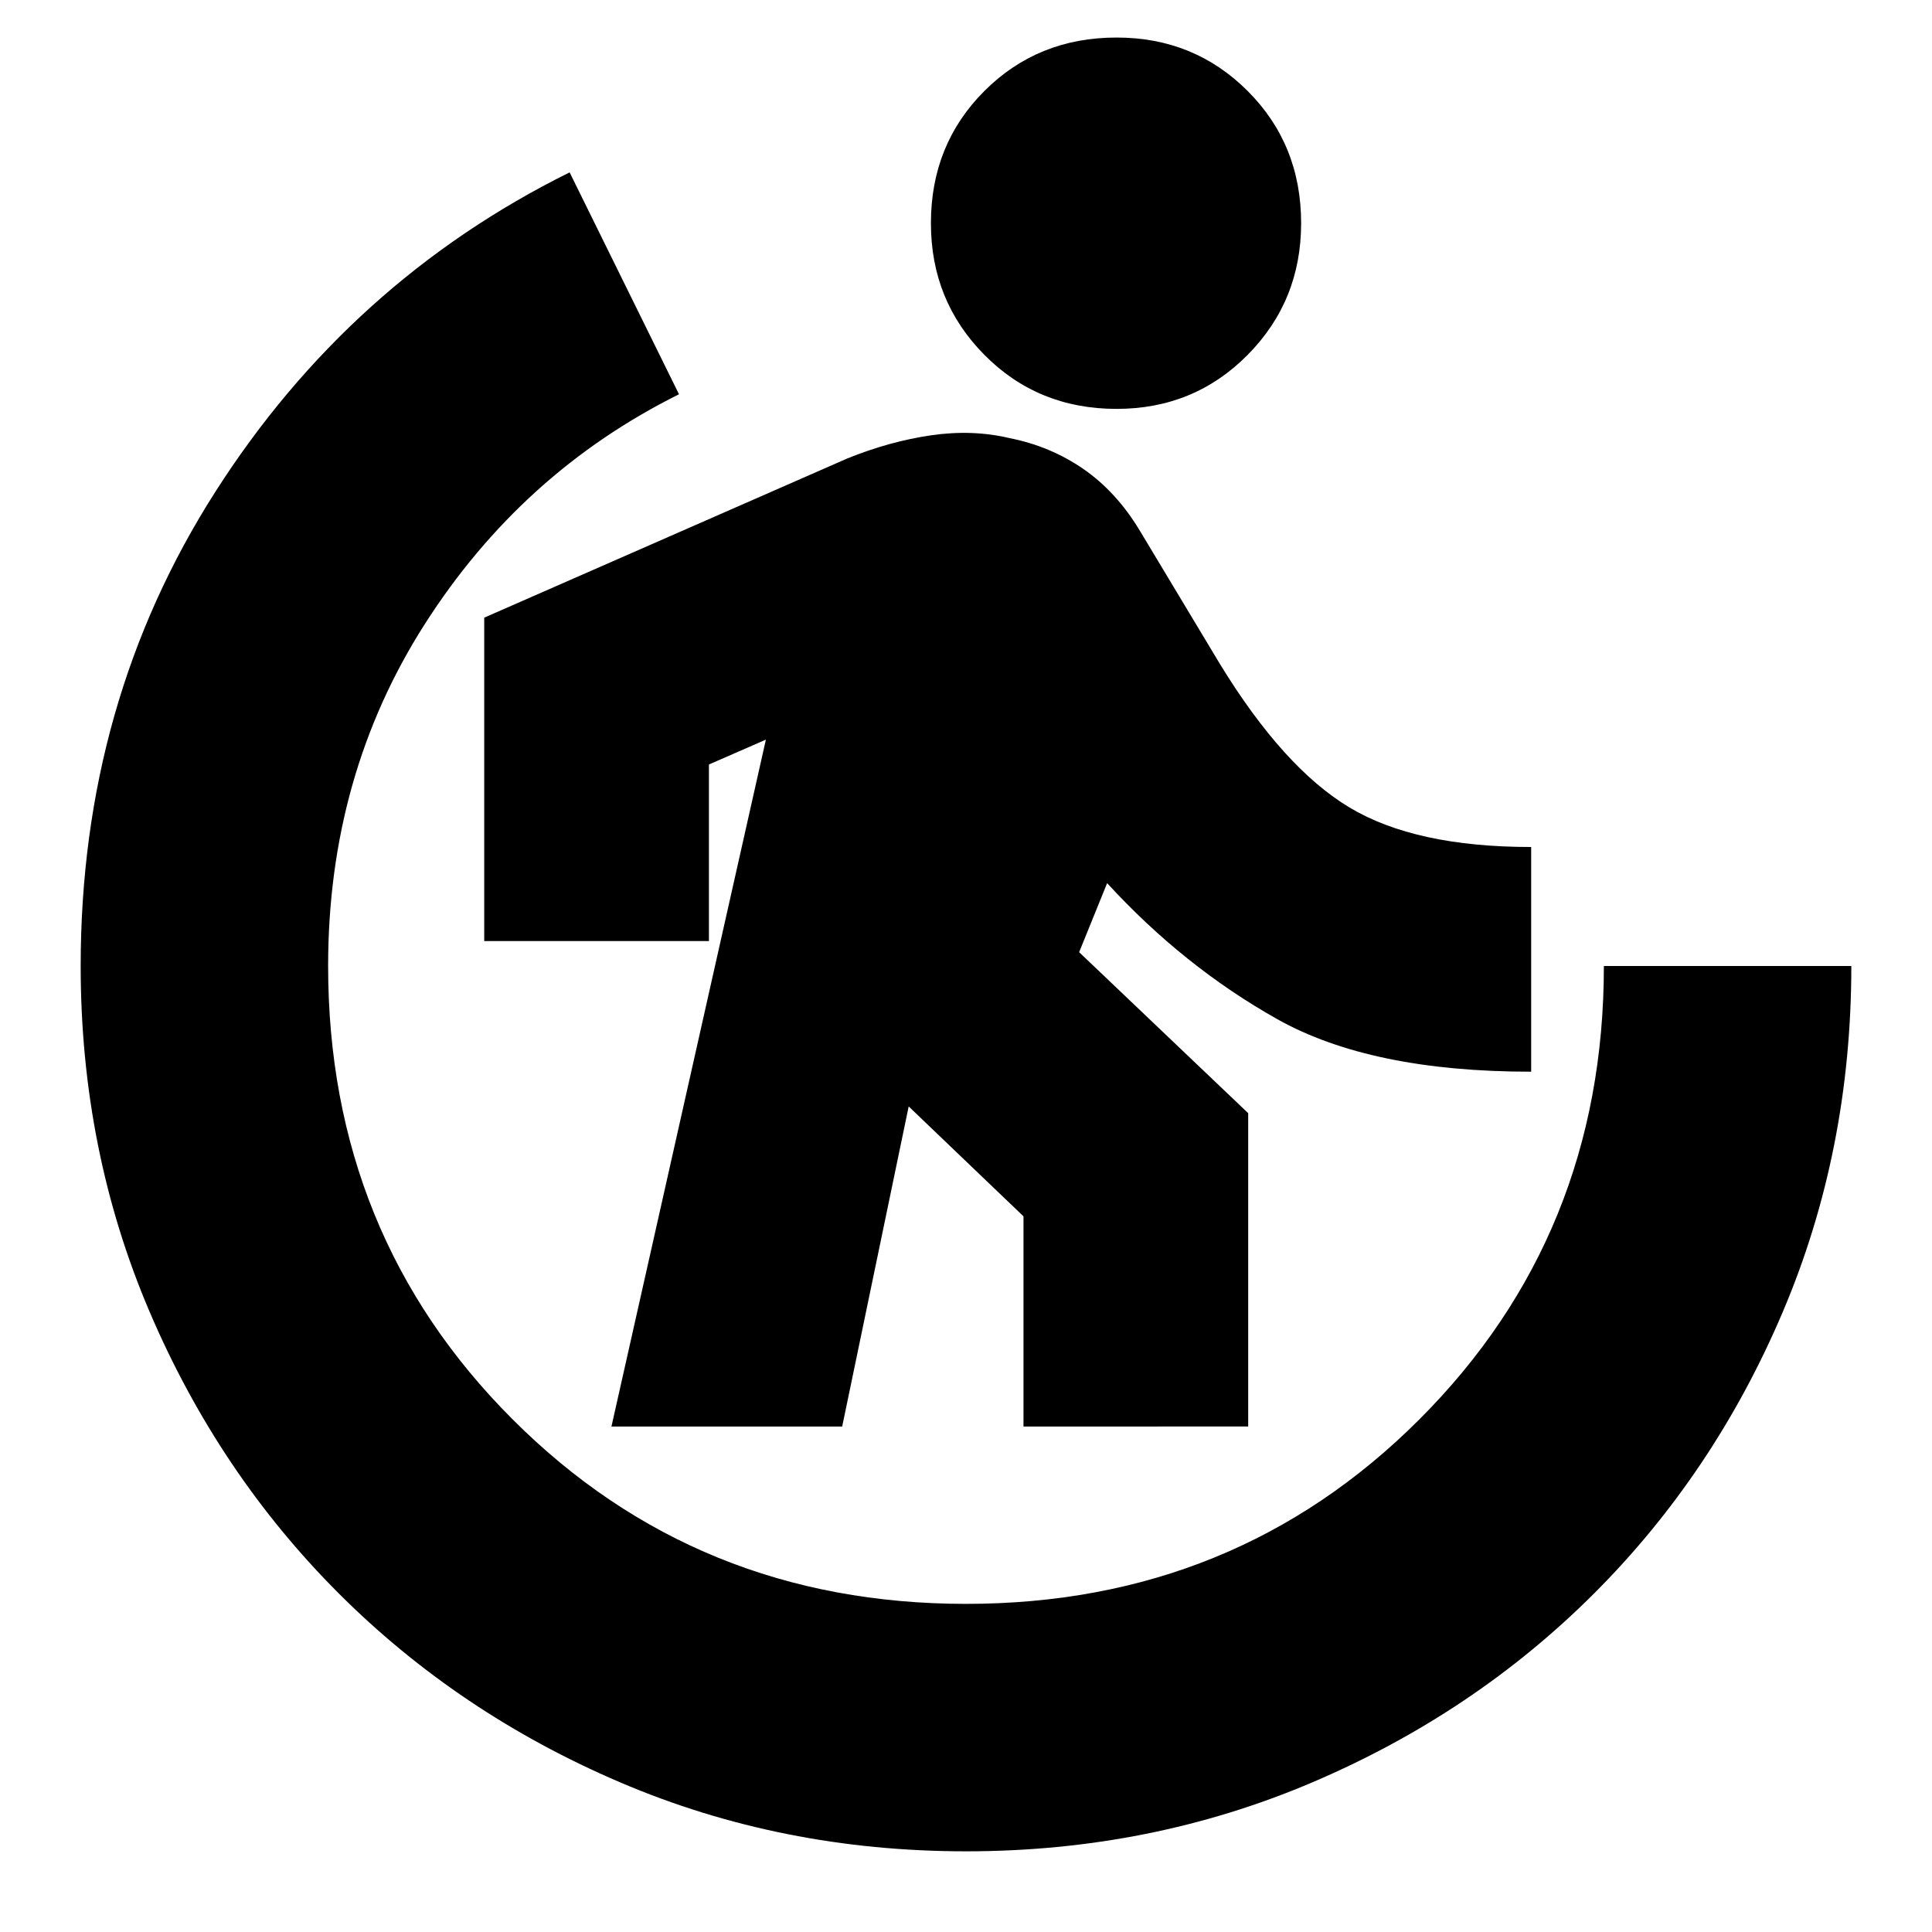 <svg xmlns="http://www.w3.org/2000/svg" height="24" viewBox="0 96 960 960" width="24"><path d="m303.826 804.826 76.739-341.304-28.303 12.348v87.738H240.609V402.913L420.87 323.87q21.13-8.566 41.76-11.566 20.631-3 39.196 1.435 20.131 4 36.479 15.283 16.347 11.282 27.913 30.413l40 66.565q31.565 51.565 64.304 71.217 32.739 19.653 90.304 19.653v111.652q-79.696 0-126.196-26.131-46.5-26.13-84.5-67.565l-13.912 34.304 84 80v155.696H508.565V700.391l-57.043-54.608-33.043 159.043H303.826Zm251-505.652q-39.13 0-65.696-26.848-26.565-26.848-26.565-65.413 0-39.131 26.565-65.696 26.566-26.565 65.696-26.565 38.565 0 65.131 26.565 26.565 26.565 26.565 65.696 0 38.565-26.565 65.413-26.566 26.848-65.131 26.848ZM480 1015.91q-91.696 0-171.891-34.279-80.196-34.283-139.827-93.913-59.63-59.631-93.913-139.827Q40.087 667.696 40.087 576q0-130.826 66.847-235.522 66.848-104.696 176.109-158.826l54.348 110.261q-78.173 38.87-126.26 114.109T163.044 576q0 133.609 91.674 225.282Q346.391 892.956 480 892.956t225.282-91.674Q796.956 709.609 796.956 576h122.957q0 91.696-34.065 171.891-34.065 80.196-93.696 139.827-59.63 59.63-140.043 93.913Q571.696 1015.91 480 1015.91Z"/></svg>